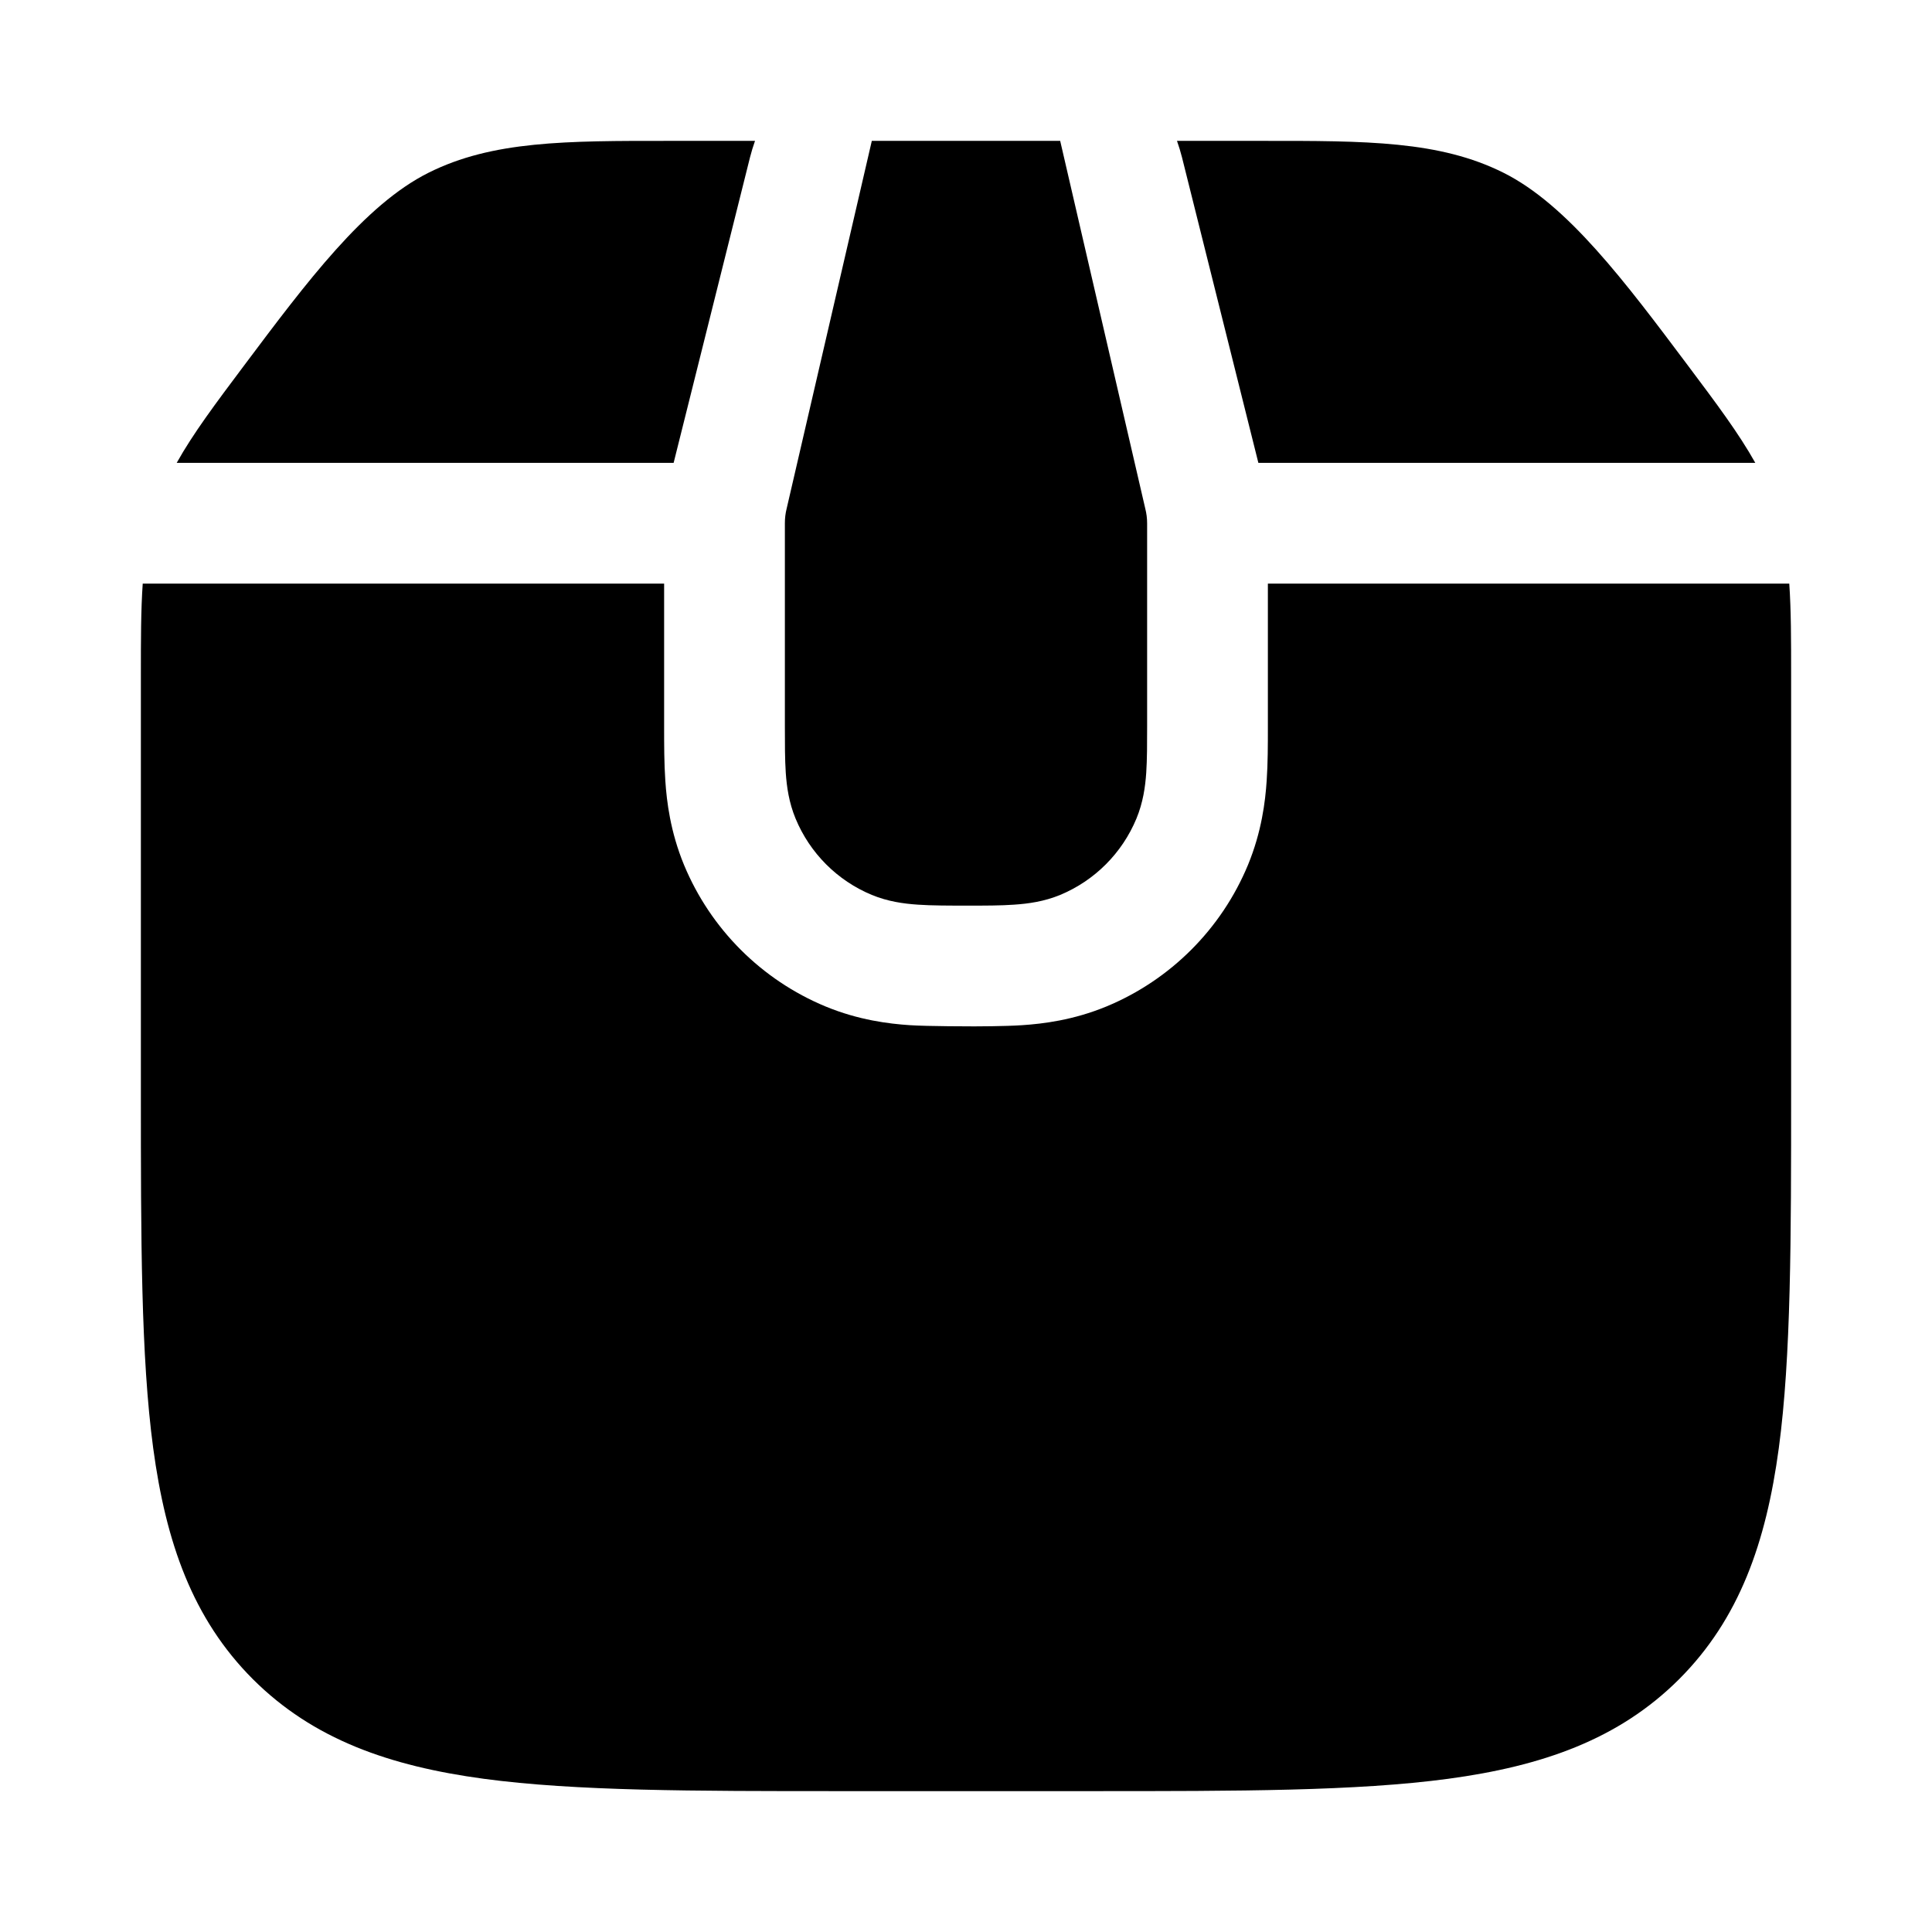 <svg width="24" height="24" viewBox="0 0 24 24" xmlns="http://www.w3.org/2000/svg">
<g class="pr-icon-bulk-secondary">
<path class="pr-icon-bulk-primary" d="M9.379 1.75C9.355 1.817 9.335 1.885 9.317 1.954L8.368 5.75H2.195C2.4 5.383 2.68 5.01 3.031 4.542C3.813 3.499 4.529 2.543 5.323 2.146C6.117 1.749 7.024 1.749 8.327 1.75H9.379Z" fill="currentColor"/>
<path class="pr-icon-bulk-primary" d="M14.621 1.75C14.645 1.817 14.665 1.885 14.683 1.954L15.632 5.75H21.805C21.6 5.383 21.32 5.01 20.969 4.542C20.187 3.499 19.471 2.543 18.677 2.146C17.883 1.749 16.976 1.749 15.672 1.75H14.621Z" fill="currentColor"/>
<path class="pr-icon-bulk-primary" d="M8.25 7.25L8.25 9.047C8.25 9.242 8.25 9.483 8.265 9.7C8.282 9.955 8.327 10.332 8.497 10.744C8.827 11.54 9.46 12.173 10.256 12.503C10.668 12.673 11.045 12.718 11.3 12.735C11.517 12.75 12.103 12.75 12.103 12.75C12.103 12.75 12.483 12.75 12.7 12.735C12.955 12.718 13.332 12.673 13.744 12.503C14.54 12.173 15.173 11.54 15.503 10.744C15.673 10.332 15.718 9.955 15.735 9.7C15.75 9.483 15.75 9.242 15.75 9.047L15.75 7.25H22.227C22.25 7.582 22.25 7.951 22.25 8.385L22.25 13.557C22.25 15.394 22.25 16.85 22.097 17.989C21.939 19.162 21.607 20.11 20.859 20.859C20.11 21.607 19.161 21.939 17.989 22.097C16.85 22.25 15.394 22.25 13.556 22.25H10.444C8.606 22.25 7.15 22.25 6.011 22.097C4.839 21.939 3.89 21.607 3.141 20.859C2.393 20.11 2.061 19.162 1.903 17.989C1.75 16.85 1.75 15.394 1.75 13.556L1.75 8.386C1.75 7.951 1.75 7.582 1.773 7.25H8.25Z" fill="currentColor"/>
</g>
<path class="pr-icon-bulk-primary" d="M9.5 15.5H6.5C5.557 15.5 5.086 15.5 4.793 15.793C4.5 16.086 4.5 16.557 4.5 17.5C4.5 18.443 4.5 18.914 4.793 19.207C5.086 19.5 5.557 19.5 6.5 19.5H9.5C10.443 19.5 10.914 19.5 11.207 19.207C11.5 18.914 11.5 18.443 11.5 17.5C11.5 16.557 11.5 16.086 11.207 15.793C10.914 15.5 10.443 15.5 9.5 15.5Z" fill="currentColor"/>
<path class="pr-icon-bulk-primary" d="M13.17 1.75L14.227 6.318C14.242 6.377 14.25 6.438 14.25 6.5L14.25 9.021V9.021C14.25 9.236 14.25 9.433 14.239 9.598C14.227 9.776 14.199 9.971 14.117 10.169C13.939 10.598 13.598 10.939 13.17 11.117C12.971 11.199 12.776 11.226 12.598 11.238C12.433 11.25 12.236 11.25 12.022 11.25H12.022C11.807 11.25 11.567 11.25 11.402 11.238C11.224 11.226 11.029 11.199 10.83 11.117C10.401 10.939 10.061 10.598 9.883 10.169C9.801 9.971 9.773 9.776 9.761 9.598C9.75 9.433 9.75 9.236 9.75 9.021V9.021V6.5C9.75 6.438 9.757 6.377 9.772 6.318L10.83 1.75H13.17Z" fill="currentColor"/>
</svg>

